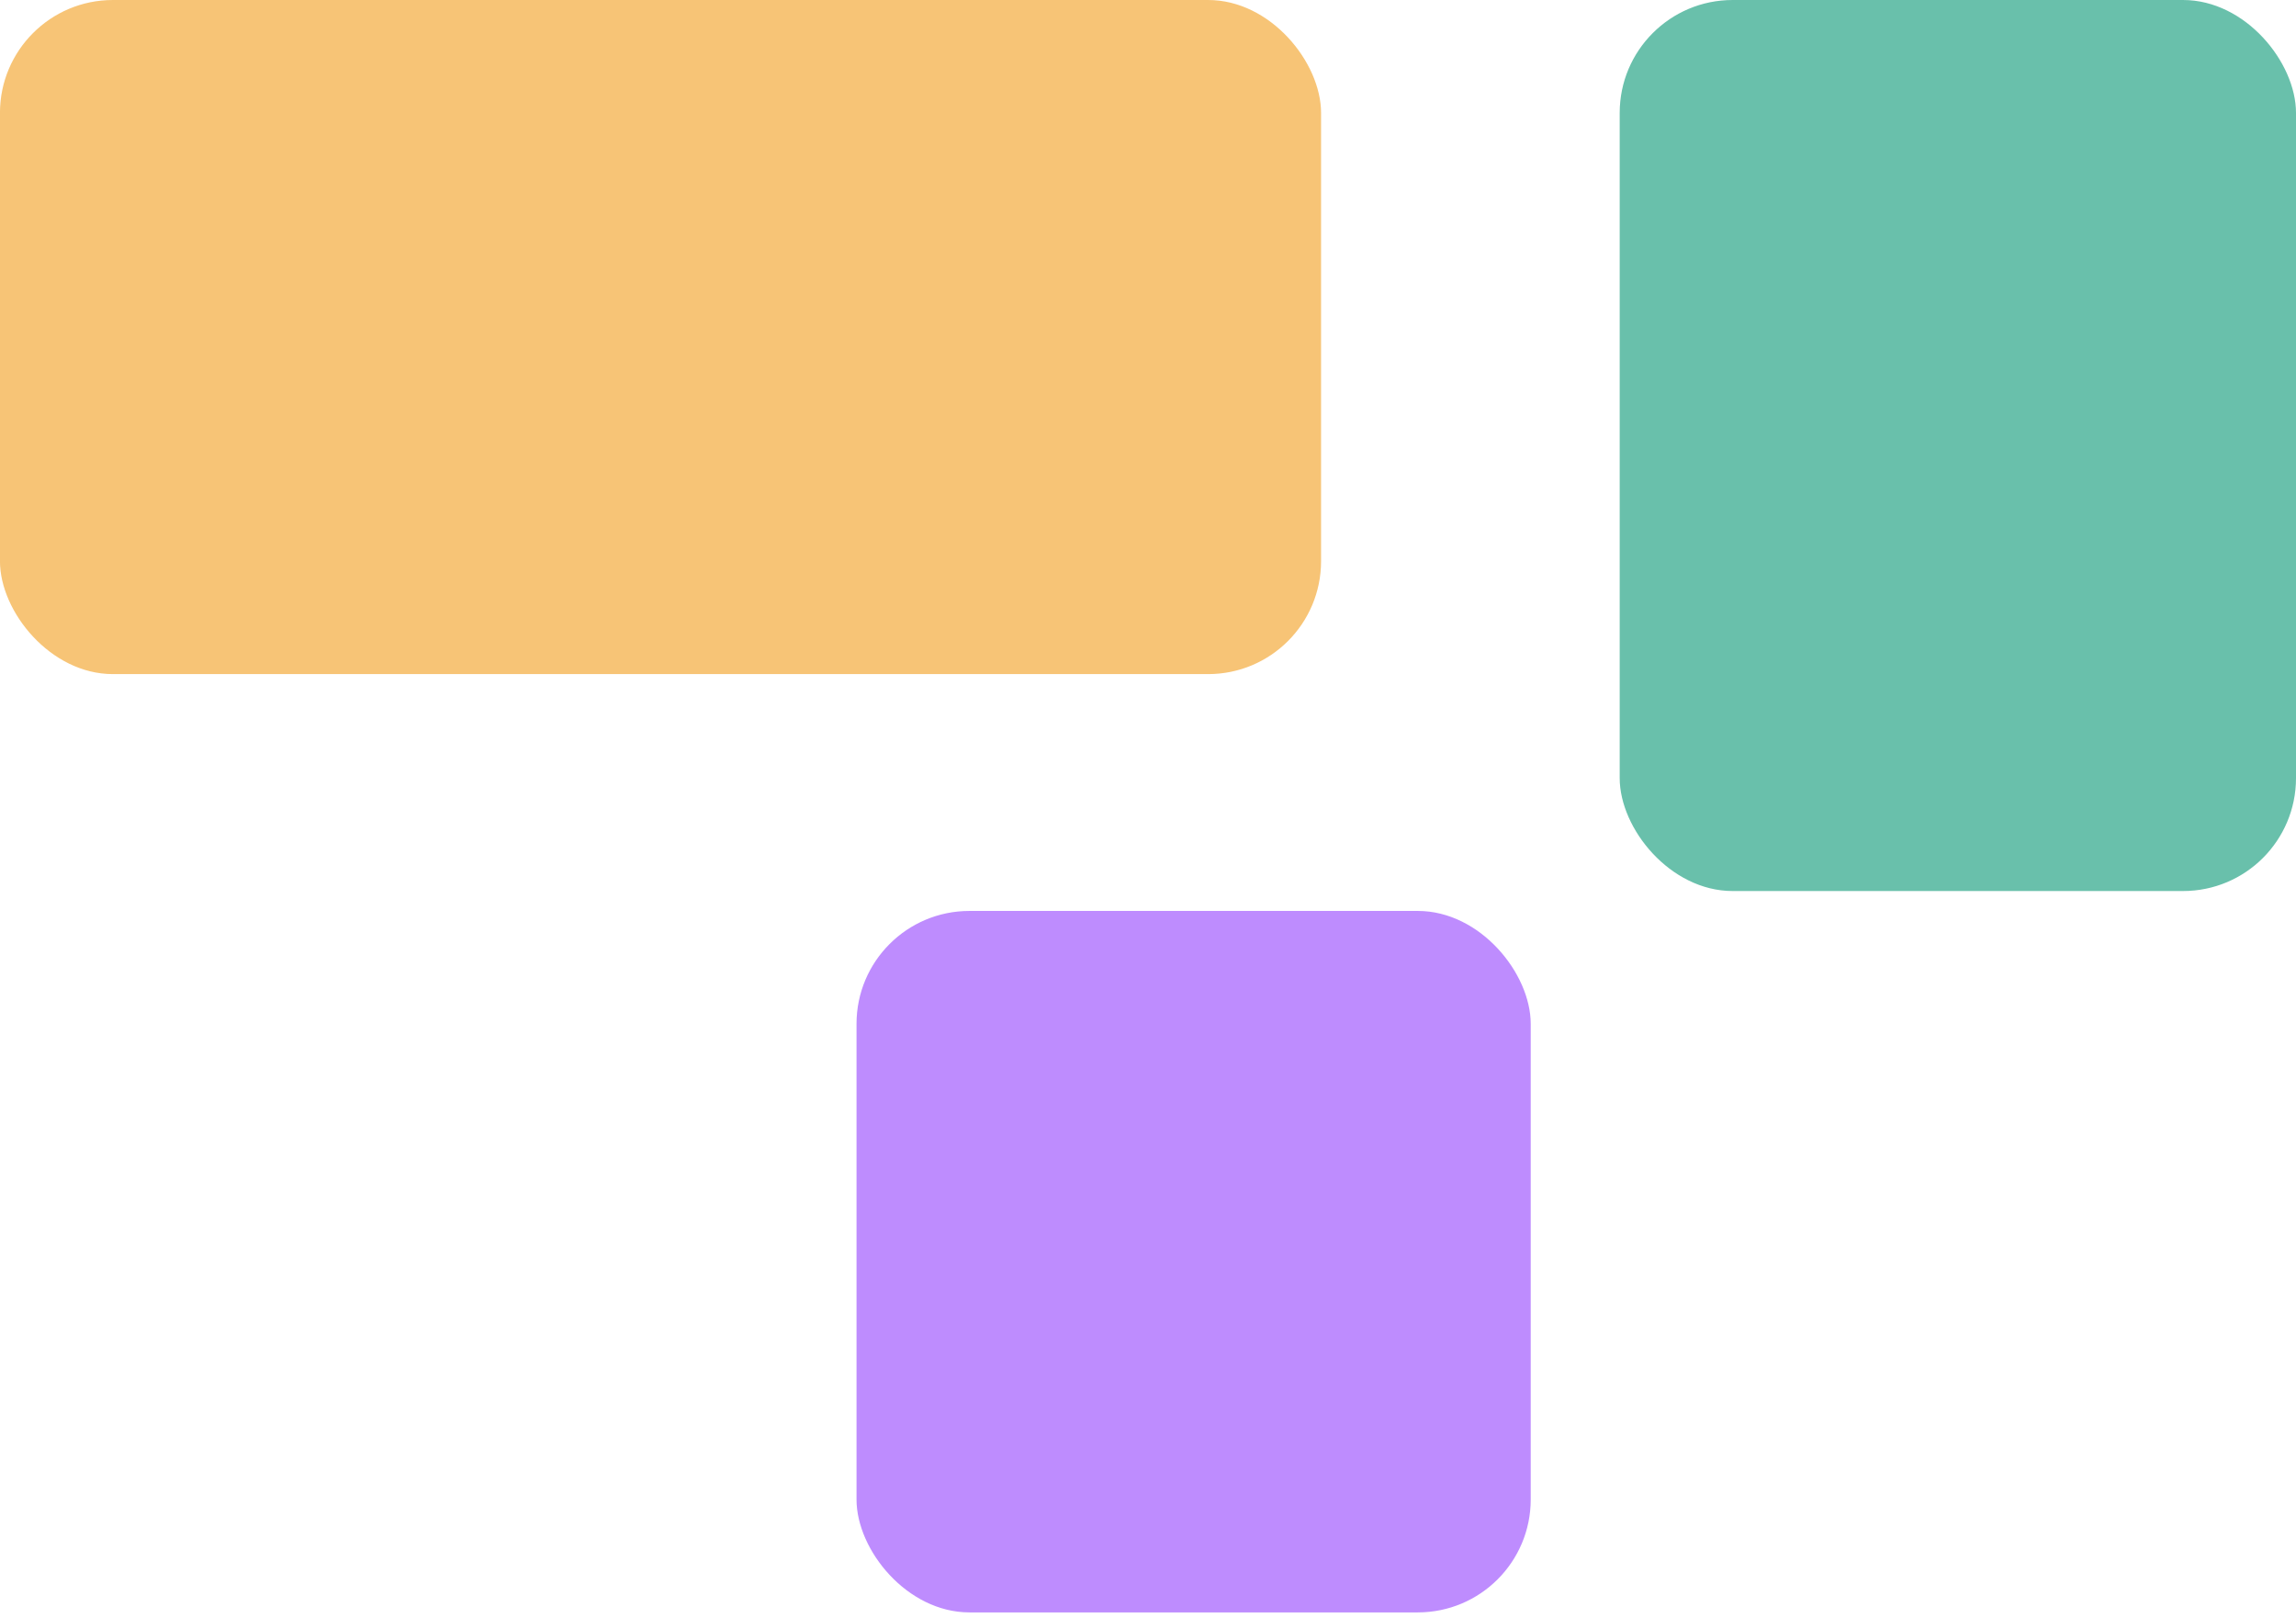 <svg width="61" height="43" viewBox="0 0 61 43" fill="none" xmlns="http://www.w3.org/2000/svg">
<rect x="61" y="23.676" width="17.968" height="23.676" rx="3" transform="rotate(-180 61 23.676)" fill="#69C0AB"/>
<rect x="40.668" y="42.844" width="17.912" height="18.639" rx="3" transform="rotate(-180 40.668 42.844)" fill="#BE8CFE"/>
<rect x="35.098" y="17.912" width="35.099" height="17.912" rx="3" transform="rotate(-180 35.098 17.912)" fill="#F7C476"/>
</svg>
